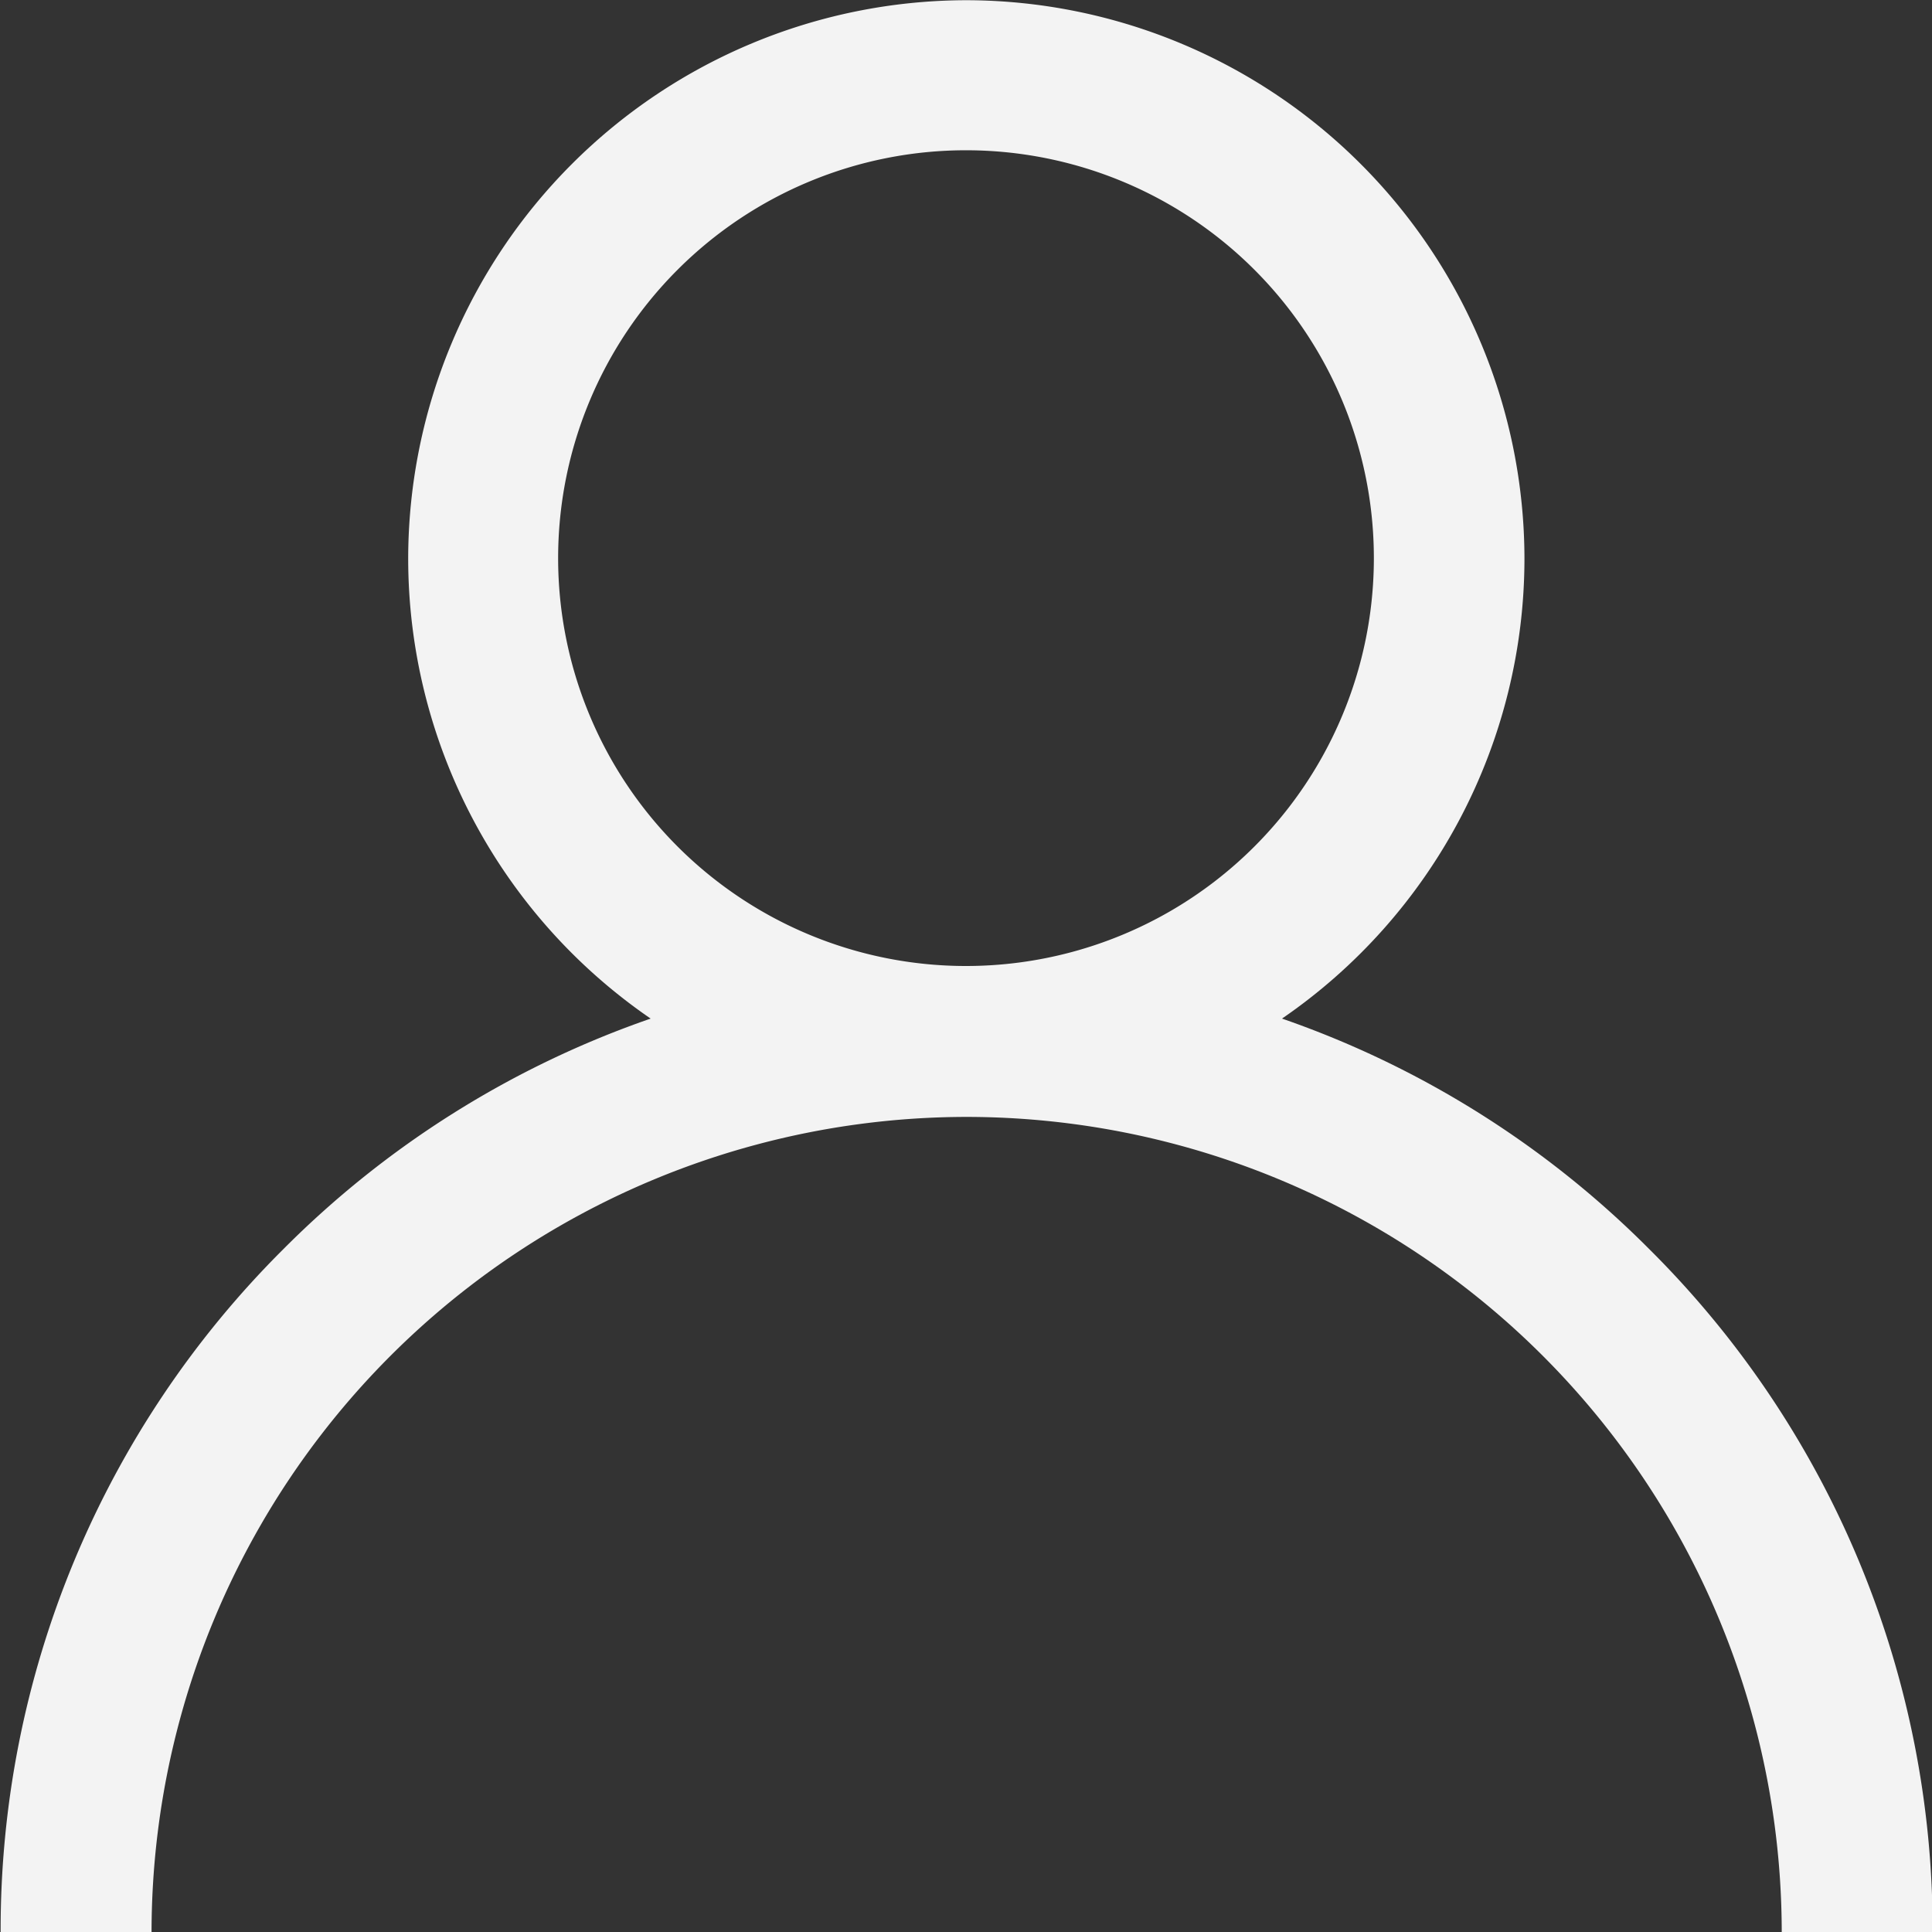 <svg xmlns="http://www.w3.org/2000/svg" width="18" height="18" viewBox="0 0 18 18"><rect x="0" y="0" width="18" height="18" fill="#333333" stroke="none"/><defs><style>.a{fill:#f3f3f3;}</style></defs><path class="a" d="M-660.65,3441.442a8.966,8.966,0,0,0-3.42-2.146,5.2,5.2,0,0,0,2.259-4.288,5.209,5.209,0,0,0-5.2-5.2,5.209,5.209,0,0,0-5.2,5.2,5.2,5.2,0,0,0,2.259,4.288,8.967,8.967,0,0,0-3.42,2.146,8.941,8.941,0,0,0-2.636,6.364h1.406a7.6,7.6,0,0,1,7.594-7.594,7.6,7.6,0,0,1,7.594,7.594h1.406A8.941,8.941,0,0,0-660.65,3441.442Zm-6.364-2.636a3.8,3.8,0,0,1-3.8-3.8,3.8,3.8,0,0,1,3.8-3.8,3.8,3.8,0,0,1,3.8,3.8A3.8,3.8,0,0,1-667.014,3438.806Z" transform="translate(676.014 -3429.806)"/></svg>